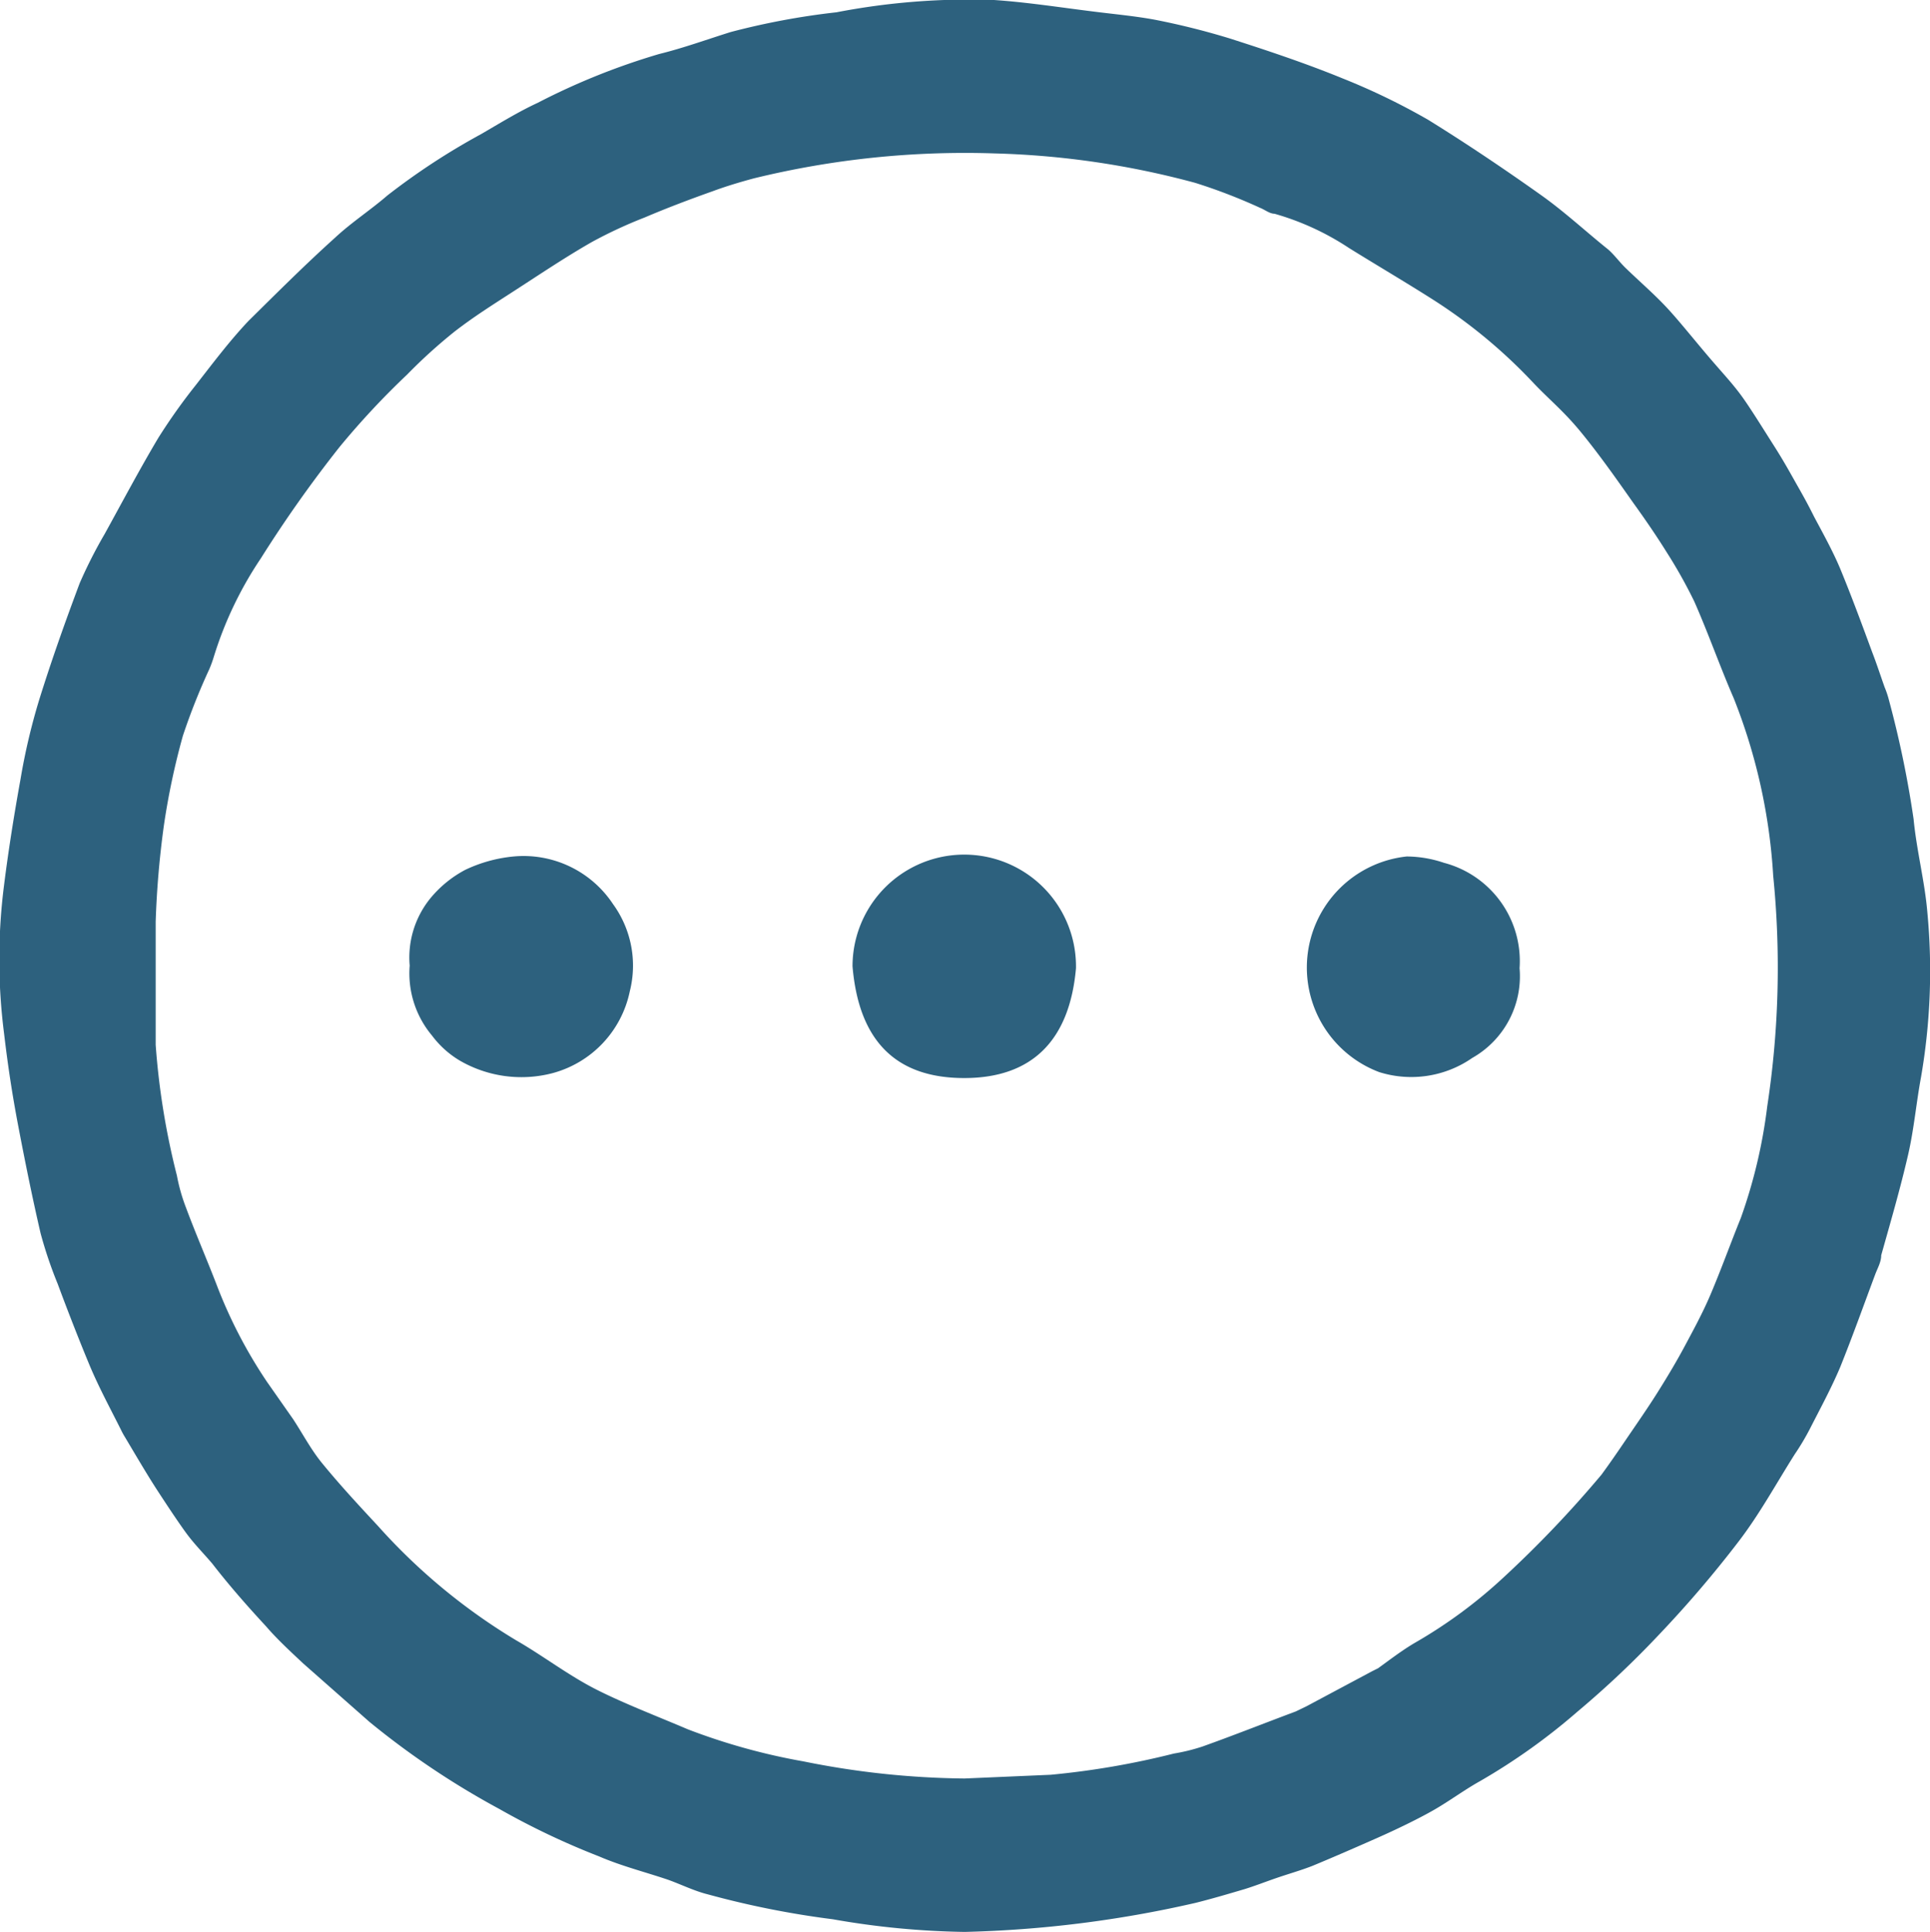 <svg xmlns="http://www.w3.org/2000/svg" viewBox="0 0 51.82 51.88"><defs><style>.cls-1{fill:#2d617e;}</style></defs><g id="Warstwa_2" data-name="Warstwa 2"><g id="Warstwa_1-2" data-name="Warstwa 1"><path class="cls-1" d="M25.9,51.88a22,22,0,0,1-3.54-.34A24.2,24.2,0,0,1,19,50.87c-.36-.09-.7-.26-1.06-.39-.62-.21-1.26-.37-1.86-.63a20.38,20.38,0,0,1-2.67-1.27,21.93,21.93,0,0,1-3.49-2.34L8.14,44.67c-.34-.32-.69-.64-1-1-.5-.54-1-1.11-1.44-1.68-.22-.26-.46-.5-.67-.78S4.47,40.4,4.21,40s-.57-.93-.85-1.4a2,2,0,0,1-.11-.2c-.29-.58-.6-1.15-.85-1.75s-.58-1.44-.85-2.17a11.45,11.45,0,0,1-.46-1.36C.87,32.17.68,31.23.5,30.29S.21,28.6.11,27.76a15.67,15.67,0,0,1,0-4c.12-.95.27-1.89.44-2.83a16.91,16.91,0,0,1,.5-2.13c.33-1.06.7-2.1,1.09-3.14a12.57,12.57,0,0,1,.67-1.32c.48-.87.94-1.74,1.44-2.58a15.69,15.69,0,0,1,1-1.41c.46-.59.91-1.19,1.42-1.73C7.45,7.85,8.2,7.1,9,6.38c.44-.41.95-.74,1.4-1.13A18.41,18.41,0,0,1,12.92,3.6c.5-.29,1-.6,1.52-.84A18.35,18.35,0,0,1,17.7,1.45c.65-.16,1.28-.39,1.92-.59A19.72,19.72,0,0,1,22.46.33,18.76,18.76,0,0,1,26.69,0c.89.06,1.78.2,2.67.31.55.07,1.11.12,1.65.22a20,20,0,0,1,2,.5c1,.32,2.05.67,3.05,1.08a17.89,17.89,0,0,1,2.29,1.11c1,.62,2,1.29,3,2,.64.45,1.23,1,1.83,1.48.16.14.29.32.45.48.38.37.79.72,1.15,1.11s.84,1,1.26,1.48c.25.29.51.57.74.89s.57.87.85,1.31.43.72.64,1.09.3.54.44.82c.24.45.49.9.69,1.37.31.75.59,1.51.87,2.27.12.31.22.62.33.93a2.53,2.53,0,0,1,.12.36A27.26,27.26,0,0,1,51.38,22c.08.84.3,1.67.37,2.51a16.72,16.72,0,0,1-.17,4.41c-.13.7-.19,1.41-.35,2.1-.21.91-.47,1.8-.72,2.69,0,.18-.1.35-.16.51-.31.83-.61,1.67-.94,2.49-.24.57-.54,1.12-.82,1.67a6.58,6.58,0,0,1-.4.67c-.5.79-.95,1.62-1.52,2.36a30.64,30.64,0,0,1-2.1,2.46,25.65,25.65,0,0,1-2.21,2.09,16.64,16.64,0,0,1-2.62,1.87c-.43.24-.83.54-1.25.78s-1,.52-1.52.75-1.16.51-1.74.75c-.31.12-.63.21-.95.32s-.57.21-.86.3c-.44.13-.88.26-1.32.37A30.91,30.91,0,0,1,25.9,51.88Zm0-4.12,2.31-.1a21.82,21.82,0,0,0,3.31-.57,5.09,5.09,0,0,0,.77-.19c.84-.3,1.67-.63,2.5-.94l.29-.14,1.76-.94L37,44.8c.32-.23.64-.48,1-.69a13,13,0,0,0,2.37-1.75A30,30,0,0,0,43,39.6c.22-.3.44-.62.65-.93s.58-.84.85-1.27.51-.83.74-1.26.48-.89.68-1.36c.29-.68.54-1.38.82-2.07a13.91,13.91,0,0,0,.71-3,24.67,24.67,0,0,0,.16-6.19,15.35,15.35,0,0,0-1.06-4.77c-.37-.85-.68-1.74-1.06-2.6a13.11,13.11,0,0,0-.74-1.32c-.28-.45-.59-.9-.9-1.33-.45-.64-.9-1.28-1.39-1.88s-.88-.9-1.31-1.36a14.06,14.06,0,0,0-2.7-2.23c-.74-.47-1.49-.91-2.23-1.37a7.17,7.17,0,0,0-2-.92c-.13,0-.26-.11-.39-.16a14.82,14.82,0,0,0-1.74-.67,22.86,22.86,0,0,0-5.38-.79,23.85,23.85,0,0,0-6.47.67c-.37.1-.74.21-1.09.34-.62.22-1.23.45-1.84.71a12.2,12.2,0,0,0-1.42.66c-.7.4-1.37.85-2.05,1.29s-1.11.71-1.63,1.11a14.1,14.1,0,0,0-1.28,1.16A21.52,21.52,0,0,0,9.12,12,34,34,0,0,0,7,15a10,10,0,0,0-1.26,2.64,3.21,3.21,0,0,1-.12.33,17.08,17.08,0,0,0-.71,1.79,19.46,19.46,0,0,0-.51,2.41,24.71,24.71,0,0,0-.22,2.58c0,1.1,0,2.2,0,3.31a20.06,20.06,0,0,0,.57,3.51,4.87,4.87,0,0,0,.24.85c.26.7.56,1.39.83,2.09a12.84,12.84,0,0,0,1.35,2.6l.7,1c.25.38.47.8.76,1.16.48.59,1,1.15,1.52,1.71a16.06,16.06,0,0,0,3.71,3.07c.73.42,1.4.94,2.15,1.32s1.64.72,2.46,1.07a16.78,16.78,0,0,0,3.1.86A22.71,22.71,0,0,0,25.9,47.76Z"/><path class="cls-1" d="M11,25.93a2.52,2.52,0,0,1,.6-1.86,3.07,3.07,0,0,1,.89-.71A3.86,3.86,0,0,1,13.79,23a2.88,2.88,0,0,1,2.67,1.28,2.81,2.81,0,0,1,.45,2.34,2.88,2.88,0,0,1-2.08,2.2,3.3,3.3,0,0,1-2.47-.33,2.57,2.57,0,0,1-.76-.68A2.6,2.6,0,0,1,11,25.93Z"/><path class="cls-1" d="M40.8,26a2.52,2.52,0,0,1-1.27,2.41,2.87,2.87,0,0,1-2.5.38A3,3,0,0,1,37.77,23a3.17,3.17,0,0,1,1,.17A2.73,2.73,0,0,1,40.8,26Z"/><path class="cls-1" d="M28.89,26c-.17,1.92-1.16,2.95-3,2.95s-2.83-1-3-3a3,3,0,1,1,6,0Z"/></g></g></svg>